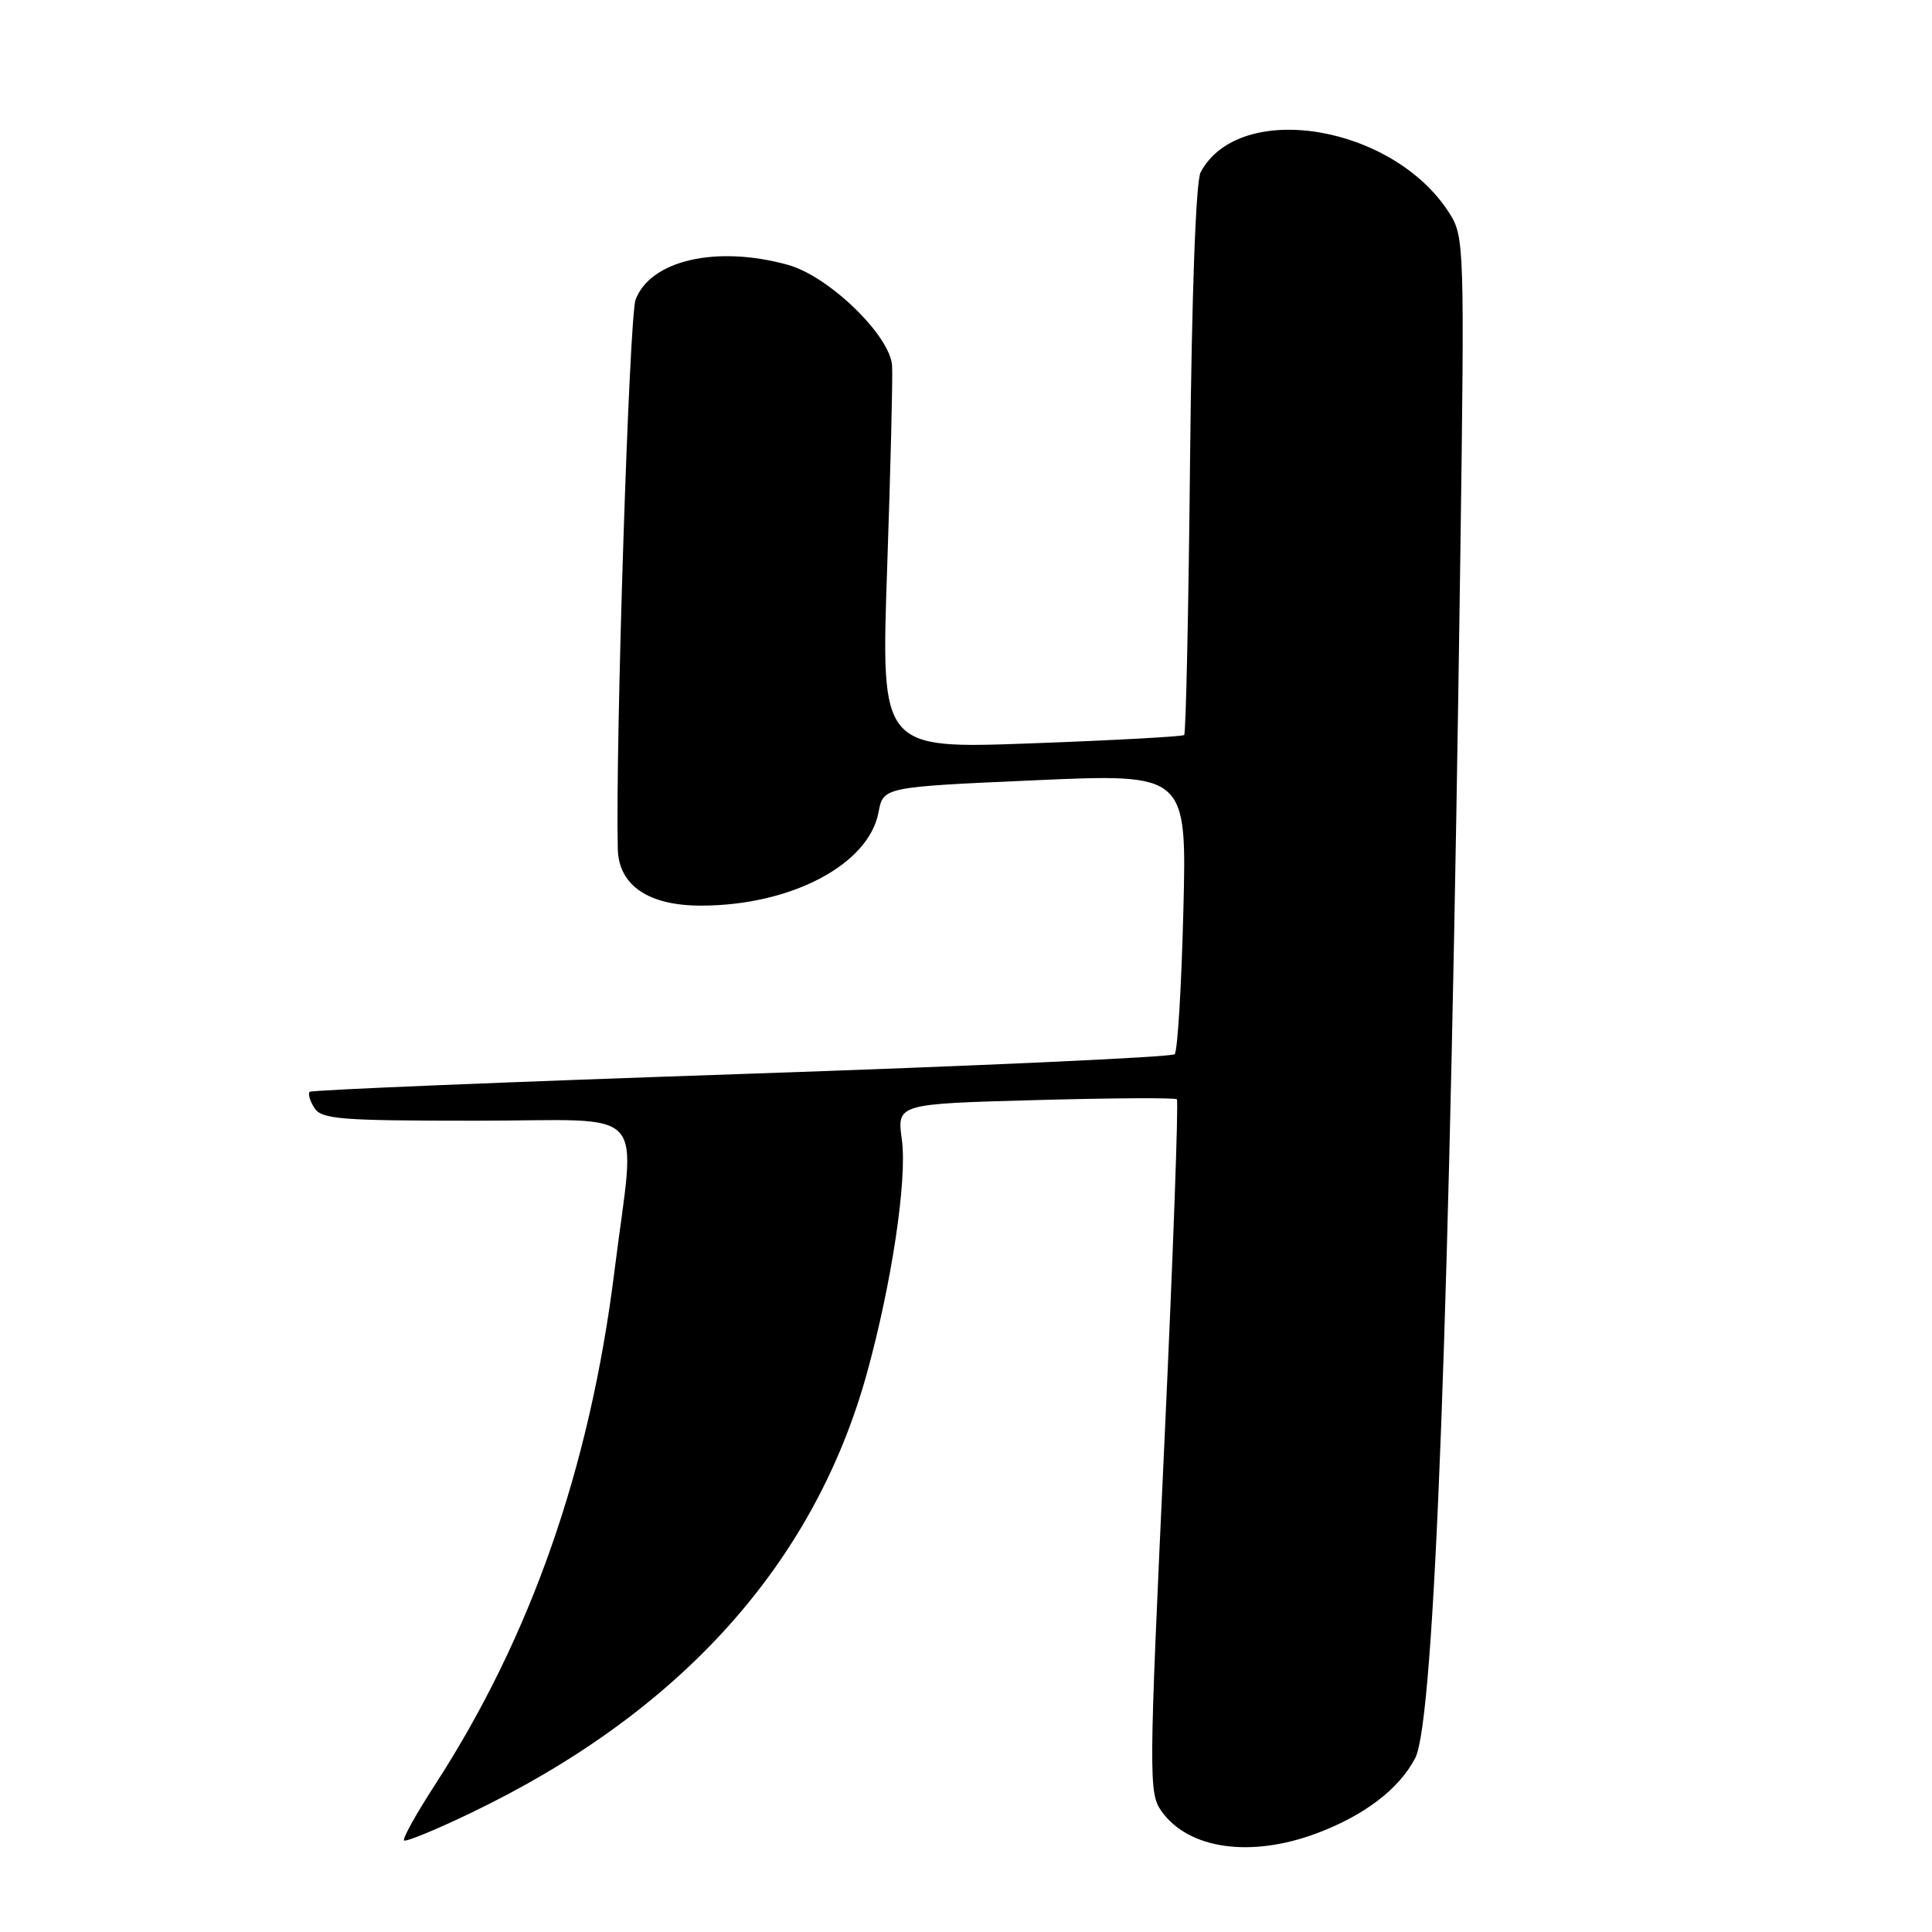 <?xml version="1.0" encoding="UTF-8" standalone="no"?>
<!DOCTYPE svg PUBLIC "-//W3C//DTD SVG 1.1//EN" "http://www.w3.org/Graphics/SVG/1.1/DTD/svg11.dtd" >
<svg xmlns="http://www.w3.org/2000/svg" xmlns:xlink="http://www.w3.org/1999/xlink" version="1.1" viewBox="0 0 256 256">
 <g >
 <path fill="currentColor"
d=" M 174.48 242.92 C 180.81 240.55 185.41 237.03 187.53 232.94 C 190.10 227.98 192.13 173.55 193.51 73.00 C 194.06 33.02 194.01 31.39 192.13 28.37 C 184.77 16.57 164.28 13.14 159.09 22.82 C 158.46 24.01 157.92 38.66 157.69 60.88 C 157.49 80.75 157.14 97.18 156.91 97.39 C 156.69 97.60 147.55 98.10 136.61 98.50 C 116.73 99.23 116.73 99.23 117.55 75.36 C 118.00 62.24 118.30 50.15 118.21 48.50 C 118.01 44.53 109.87 36.61 104.42 35.10 C 94.96 32.47 86.21 34.47 84.22 39.70 C 83.37 41.94 81.53 98.78 81.86 112.50 C 81.98 117.32 85.91 120.00 92.87 120.00 C 104.79 120.00 115.11 114.58 116.41 107.63 C 117.04 104.28 117.04 104.28 137.15 103.39 C 157.26 102.50 157.26 102.50 156.80 120.75 C 156.55 130.78 156.03 139.31 155.65 139.69 C 155.27 140.07 129.43 141.25 98.23 142.31 C 67.03 143.37 41.29 144.43 41.04 144.67 C 40.78 144.90 41.06 145.86 41.65 146.80 C 42.61 148.31 45.01 148.50 63.11 148.50 C 86.49 148.50 84.21 146.01 81.41 168.50 C 78.16 194.51 70.34 216.88 57.65 236.48 C 55.16 240.32 53.31 243.64 53.54 243.87 C 53.76 244.09 57.74 242.46 62.38 240.23 C 90.14 226.91 107.87 207.24 114.86 182.00 C 118.15 170.11 120.23 156.27 119.50 151.01 C 118.85 146.27 118.85 146.27 137.17 145.77 C 147.25 145.49 155.70 145.44 155.94 145.66 C 156.18 145.87 155.43 166.63 154.26 191.77 C 152.22 235.65 152.20 237.60 153.91 240.00 C 157.49 245.03 165.72 246.20 174.48 242.92 Z "/>
</g>
</svg>